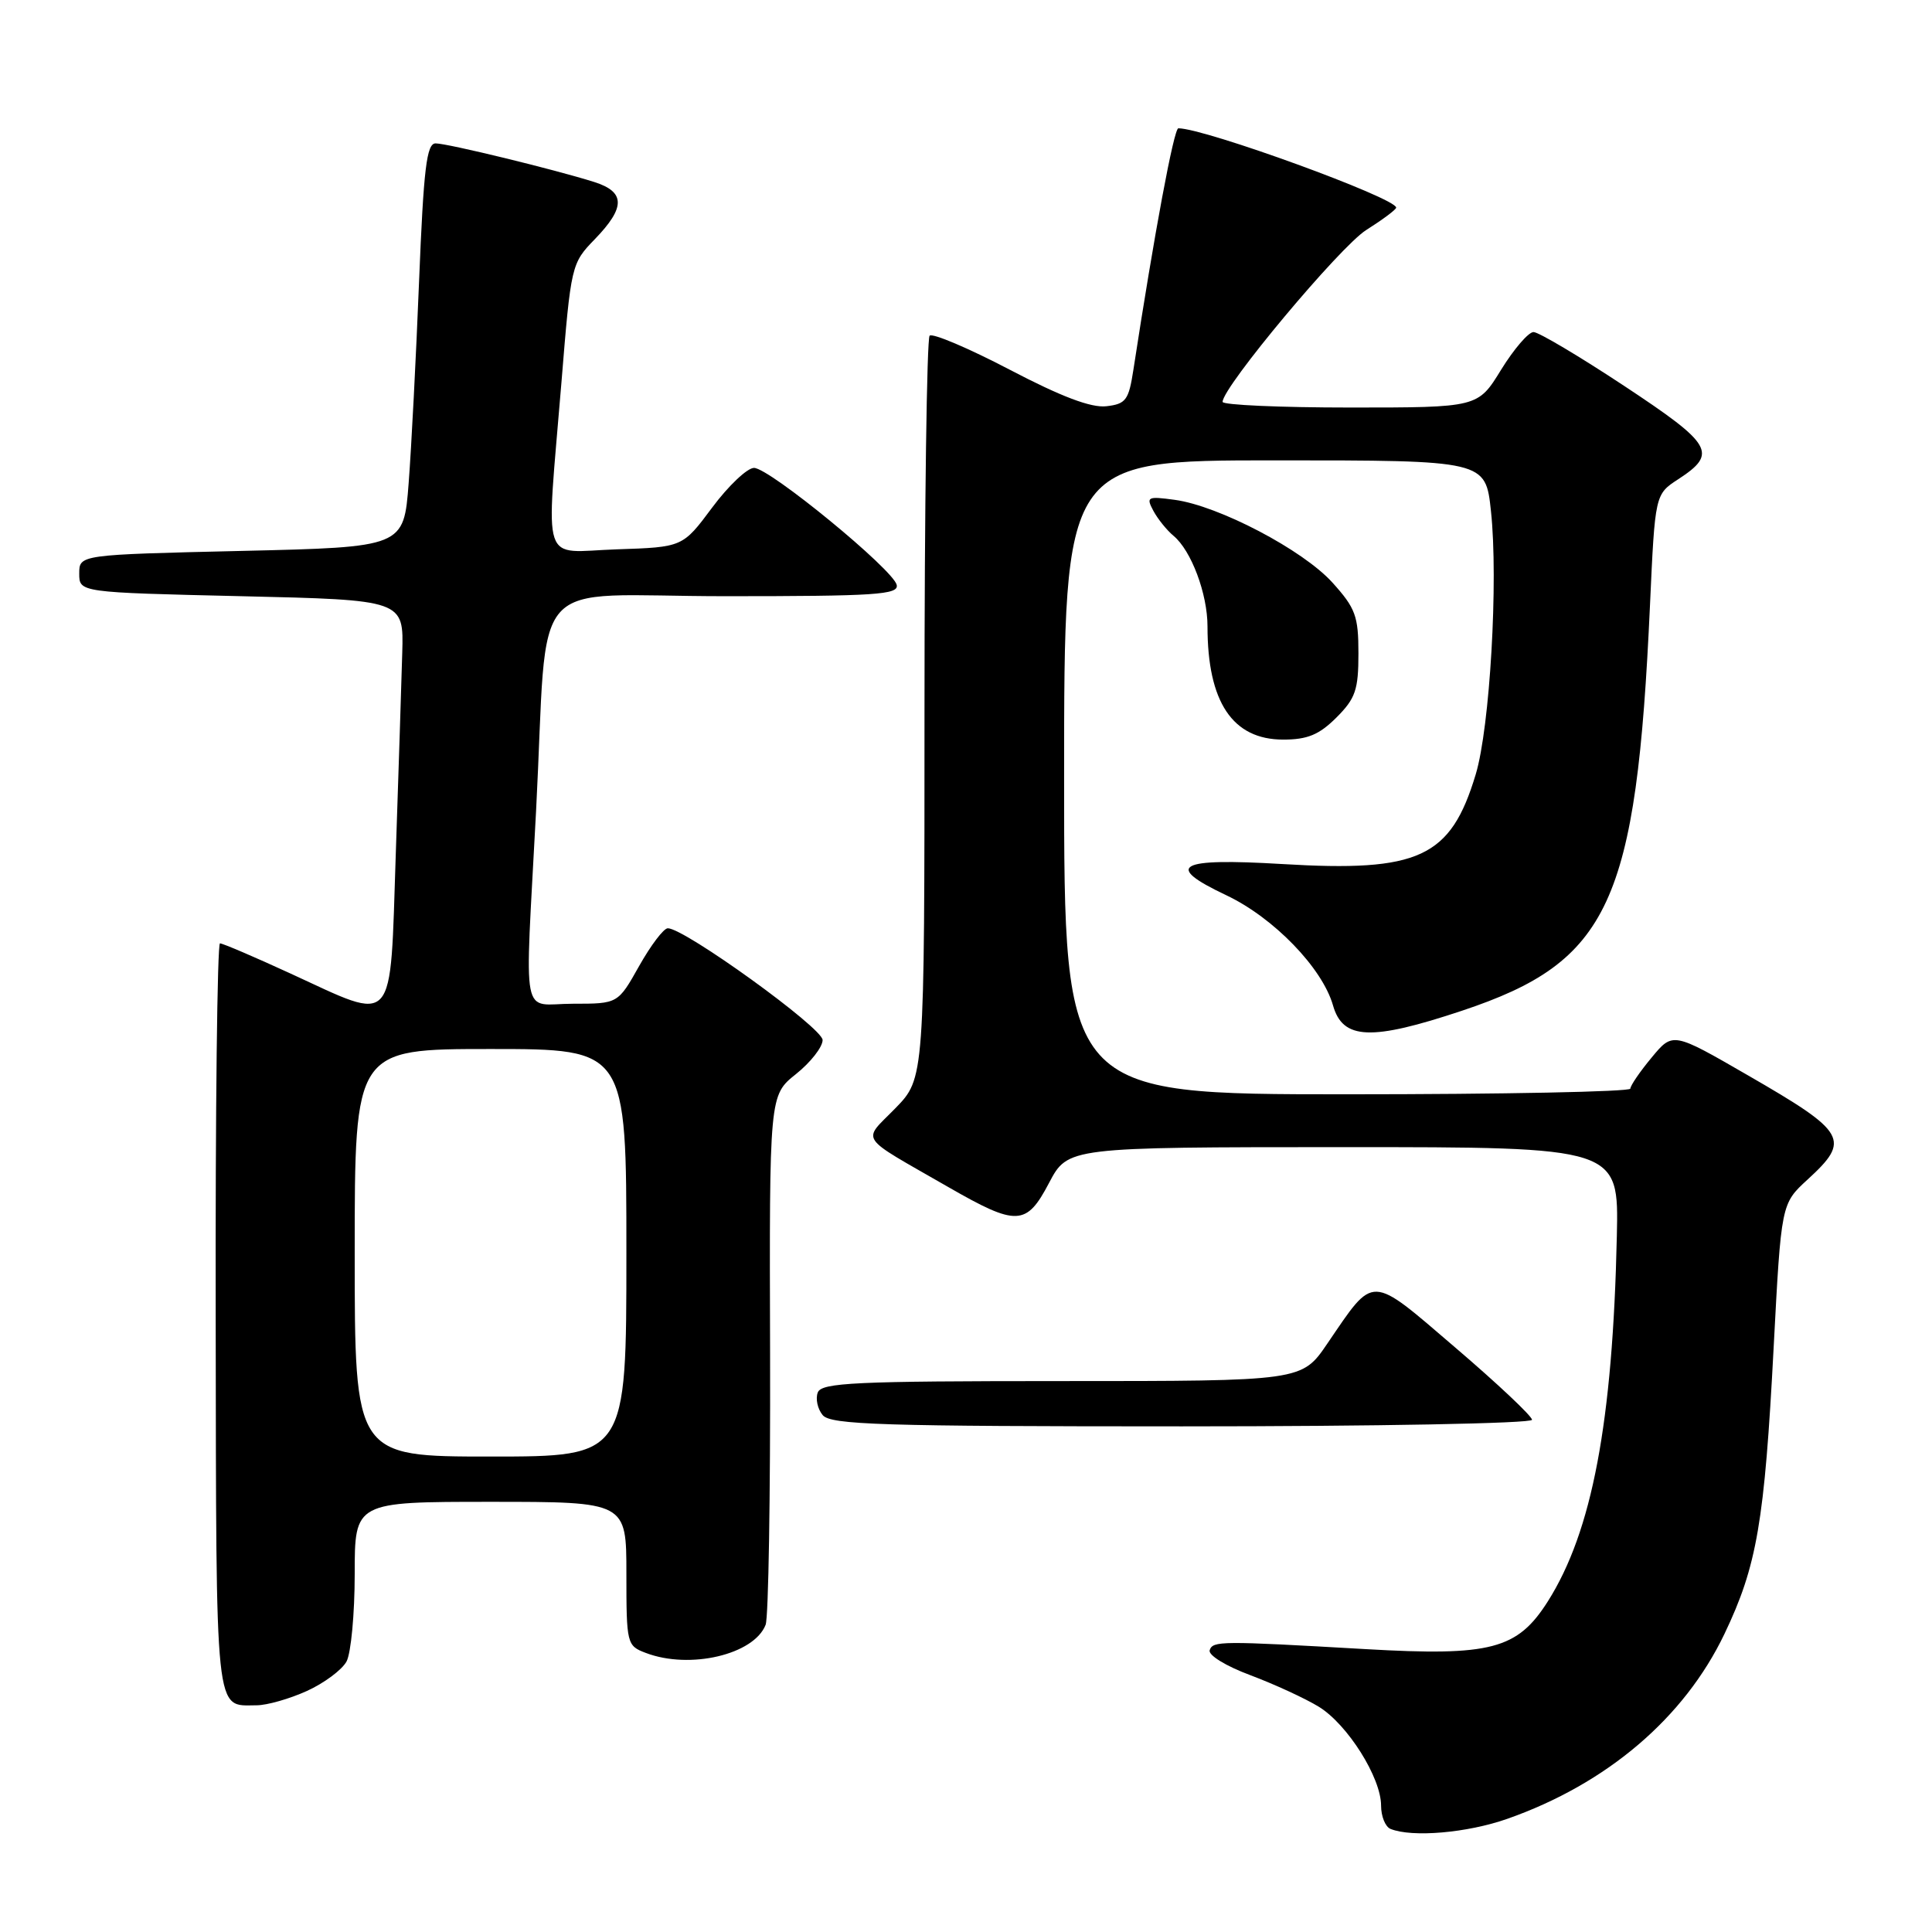<?xml version="1.0" encoding="UTF-8" standalone="no"?>
<!DOCTYPE svg PUBLIC "-//W3C//DTD SVG 1.1//EN" "http://www.w3.org/Graphics/SVG/1.1/DTD/svg11.dtd" >
<svg xmlns="http://www.w3.org/2000/svg" xmlns:xlink="http://www.w3.org/1999/xlink" version="1.1" viewBox="0 0 256 256">
 <g >
 <path fill="currentColor"
d=" M 199.71 241.01 C 212.92 236.37 223.17 227.64 228.50 216.50 C 232.81 207.49 233.81 201.66 235.02 178.50 C 236.02 159.50 236.02 159.50 239.51 156.30 C 245.27 151.02 244.72 150.05 231.58 142.47 C 221.66 136.74 221.66 136.74 218.86 140.12 C 217.31 141.98 216.04 143.84 216.03 144.25 C 216.01 144.66 199.12 145.00 178.50 145.00 C 141.00 145.00 141.00 145.00 141.00 103.00 C 141.00 61.00 141.00 61.00 168.92 61.00 C 196.84 61.00 196.84 61.00 197.56 67.73 C 198.55 76.92 197.42 96.38 195.54 102.61 C 192.22 113.65 188.04 115.58 169.90 114.49 C 156.02 113.66 154.17 114.69 162.48 118.62 C 168.76 121.59 175.21 128.25 176.63 133.22 C 177.93 137.79 181.66 137.95 193.74 133.92 C 213.27 127.41 216.83 119.74 218.63 80.23 C 219.30 65.50 219.30 65.50 222.39 63.49 C 227.63 60.07 226.95 58.90 215.25 51.16 C 209.29 47.22 203.87 44.00 203.20 44.00 C 202.53 44.00 200.60 46.25 198.90 49.00 C 195.83 54.00 195.83 54.00 178.91 54.00 C 169.61 54.00 162.00 53.66 162.00 53.25 C 162.01 51.27 177.55 32.68 181.03 30.48 C 183.21 29.10 185.00 27.77 185.00 27.51 C 185.00 26.24 159.64 17.00 156.14 17.00 C 155.55 17.00 152.96 30.88 150.18 49.00 C 149.56 53.03 149.19 53.53 146.59 53.83 C 144.58 54.06 140.62 52.56 133.78 48.98 C 128.33 46.13 123.56 44.11 123.18 44.48 C 122.81 44.86 122.50 67.16 122.50 94.03 C 122.50 142.89 122.50 142.89 118.64 146.85 C 114.22 151.38 113.50 150.30 125.67 157.30 C 134.74 162.51 136.00 162.46 139.00 156.75 C 141.50 152.01 141.50 152.01 178.00 152.00 C 214.50 152.00 214.50 152.00 214.24 163.75 C 213.70 188.47 210.96 202.94 205.09 212.20 C 201.06 218.55 197.54 219.47 181.00 218.52 C 161.69 217.41 160.71 217.42 160.29 218.66 C 160.07 219.31 162.42 220.76 165.70 221.98 C 168.89 223.18 172.97 225.06 174.76 226.16 C 178.57 228.51 183.00 235.55 183.00 239.25 C 183.00 240.67 183.56 242.06 184.25 242.34 C 187.12 243.50 194.42 242.87 199.71 241.01 Z  M 40.67 224.06 C 42.96 223.02 45.32 221.26 45.92 220.15 C 46.51 219.04 47.00 213.83 47.00 208.57 C 47.00 199.00 47.00 199.00 65.00 199.00 C 83.00 199.00 83.00 199.00 83.00 208.52 C 83.00 217.83 83.06 218.07 85.57 219.02 C 91.41 221.25 99.92 219.24 101.45 215.29 C 101.83 214.30 102.09 198.12 102.04 179.32 C 101.94 145.14 101.94 145.14 105.47 142.32 C 107.41 140.77 109.00 138.74 109.00 137.81 C 109.00 136.20 90.71 123.00 88.49 123.00 C 87.94 123.00 86.24 125.25 84.69 128.00 C 81.88 133.00 81.88 133.00 75.94 133.00 C 68.92 133.00 69.53 136.15 71.03 107.50 C 72.71 75.24 69.40 79.00 96.13 79.00 C 116.01 79.00 119.10 78.80 118.82 77.51 C 118.38 75.48 101.95 62.00 99.91 62.00 C 99.02 62.00 96.52 64.36 94.37 67.25 C 90.46 72.50 90.46 72.50 81.73 72.79 C 71.51 73.13 72.35 75.65 74.39 50.72 C 75.66 35.08 75.70 34.90 78.84 31.67 C 82.89 27.48 82.87 25.43 78.75 24.12 C 73.53 22.47 59.30 19.00 57.72 19.00 C 56.53 19.00 56.13 22.31 55.53 37.25 C 55.13 47.29 54.51 59.33 54.15 64.00 C 53.50 72.50 53.50 72.50 32.00 73.00 C 10.50 73.50 10.50 73.50 10.50 76.00 C 10.50 78.50 10.50 78.50 32.00 79.00 C 53.50 79.50 53.50 79.50 53.30 86.50 C 53.19 90.35 52.81 102.39 52.44 113.25 C 51.66 136.52 52.59 135.48 38.50 129.00 C 33.72 126.80 29.51 125.00 29.15 125.00 C 28.79 125.00 28.53 147.31 28.58 174.58 C 28.66 228.23 28.42 225.98 34.00 225.96 C 35.38 225.96 38.38 225.10 40.67 224.06 Z  M 203.00 188.13 C 203.00 187.65 198.44 183.35 192.87 178.59 C 181.39 168.76 182.19 168.79 175.88 178.03 C 172.50 183.00 172.50 183.00 140.72 183.00 C 113.27 183.00 108.86 183.21 108.36 184.51 C 108.04 185.34 108.33 186.69 109.01 187.51 C 110.07 188.79 116.79 189.00 156.62 189.00 C 182.42 189.00 203.00 188.61 203.00 188.13 Z  M 177.08 95.08 C 179.61 92.55 180.00 91.41 180.00 86.58 C 180.00 81.63 179.61 80.58 176.55 77.19 C 172.65 72.87 161.47 67.01 155.65 66.23 C 152.03 65.74 151.84 65.84 152.83 67.69 C 153.41 68.77 154.62 70.27 155.50 71.00 C 157.85 72.95 160.00 78.68 160.00 83.00 C 160.00 93.03 163.32 98.00 170.03 98.00 C 173.25 98.00 174.79 97.36 177.08 95.08 Z  M 47.00 166.00 C 47.00 139.00 47.00 139.00 65.00 139.00 C 83.00 139.00 83.00 139.00 83.00 166.00 C 83.00 193.00 83.00 193.00 65.00 193.00 C 47.00 193.00 47.00 193.00 47.00 166.00 Z "/>
</g>
</svg>